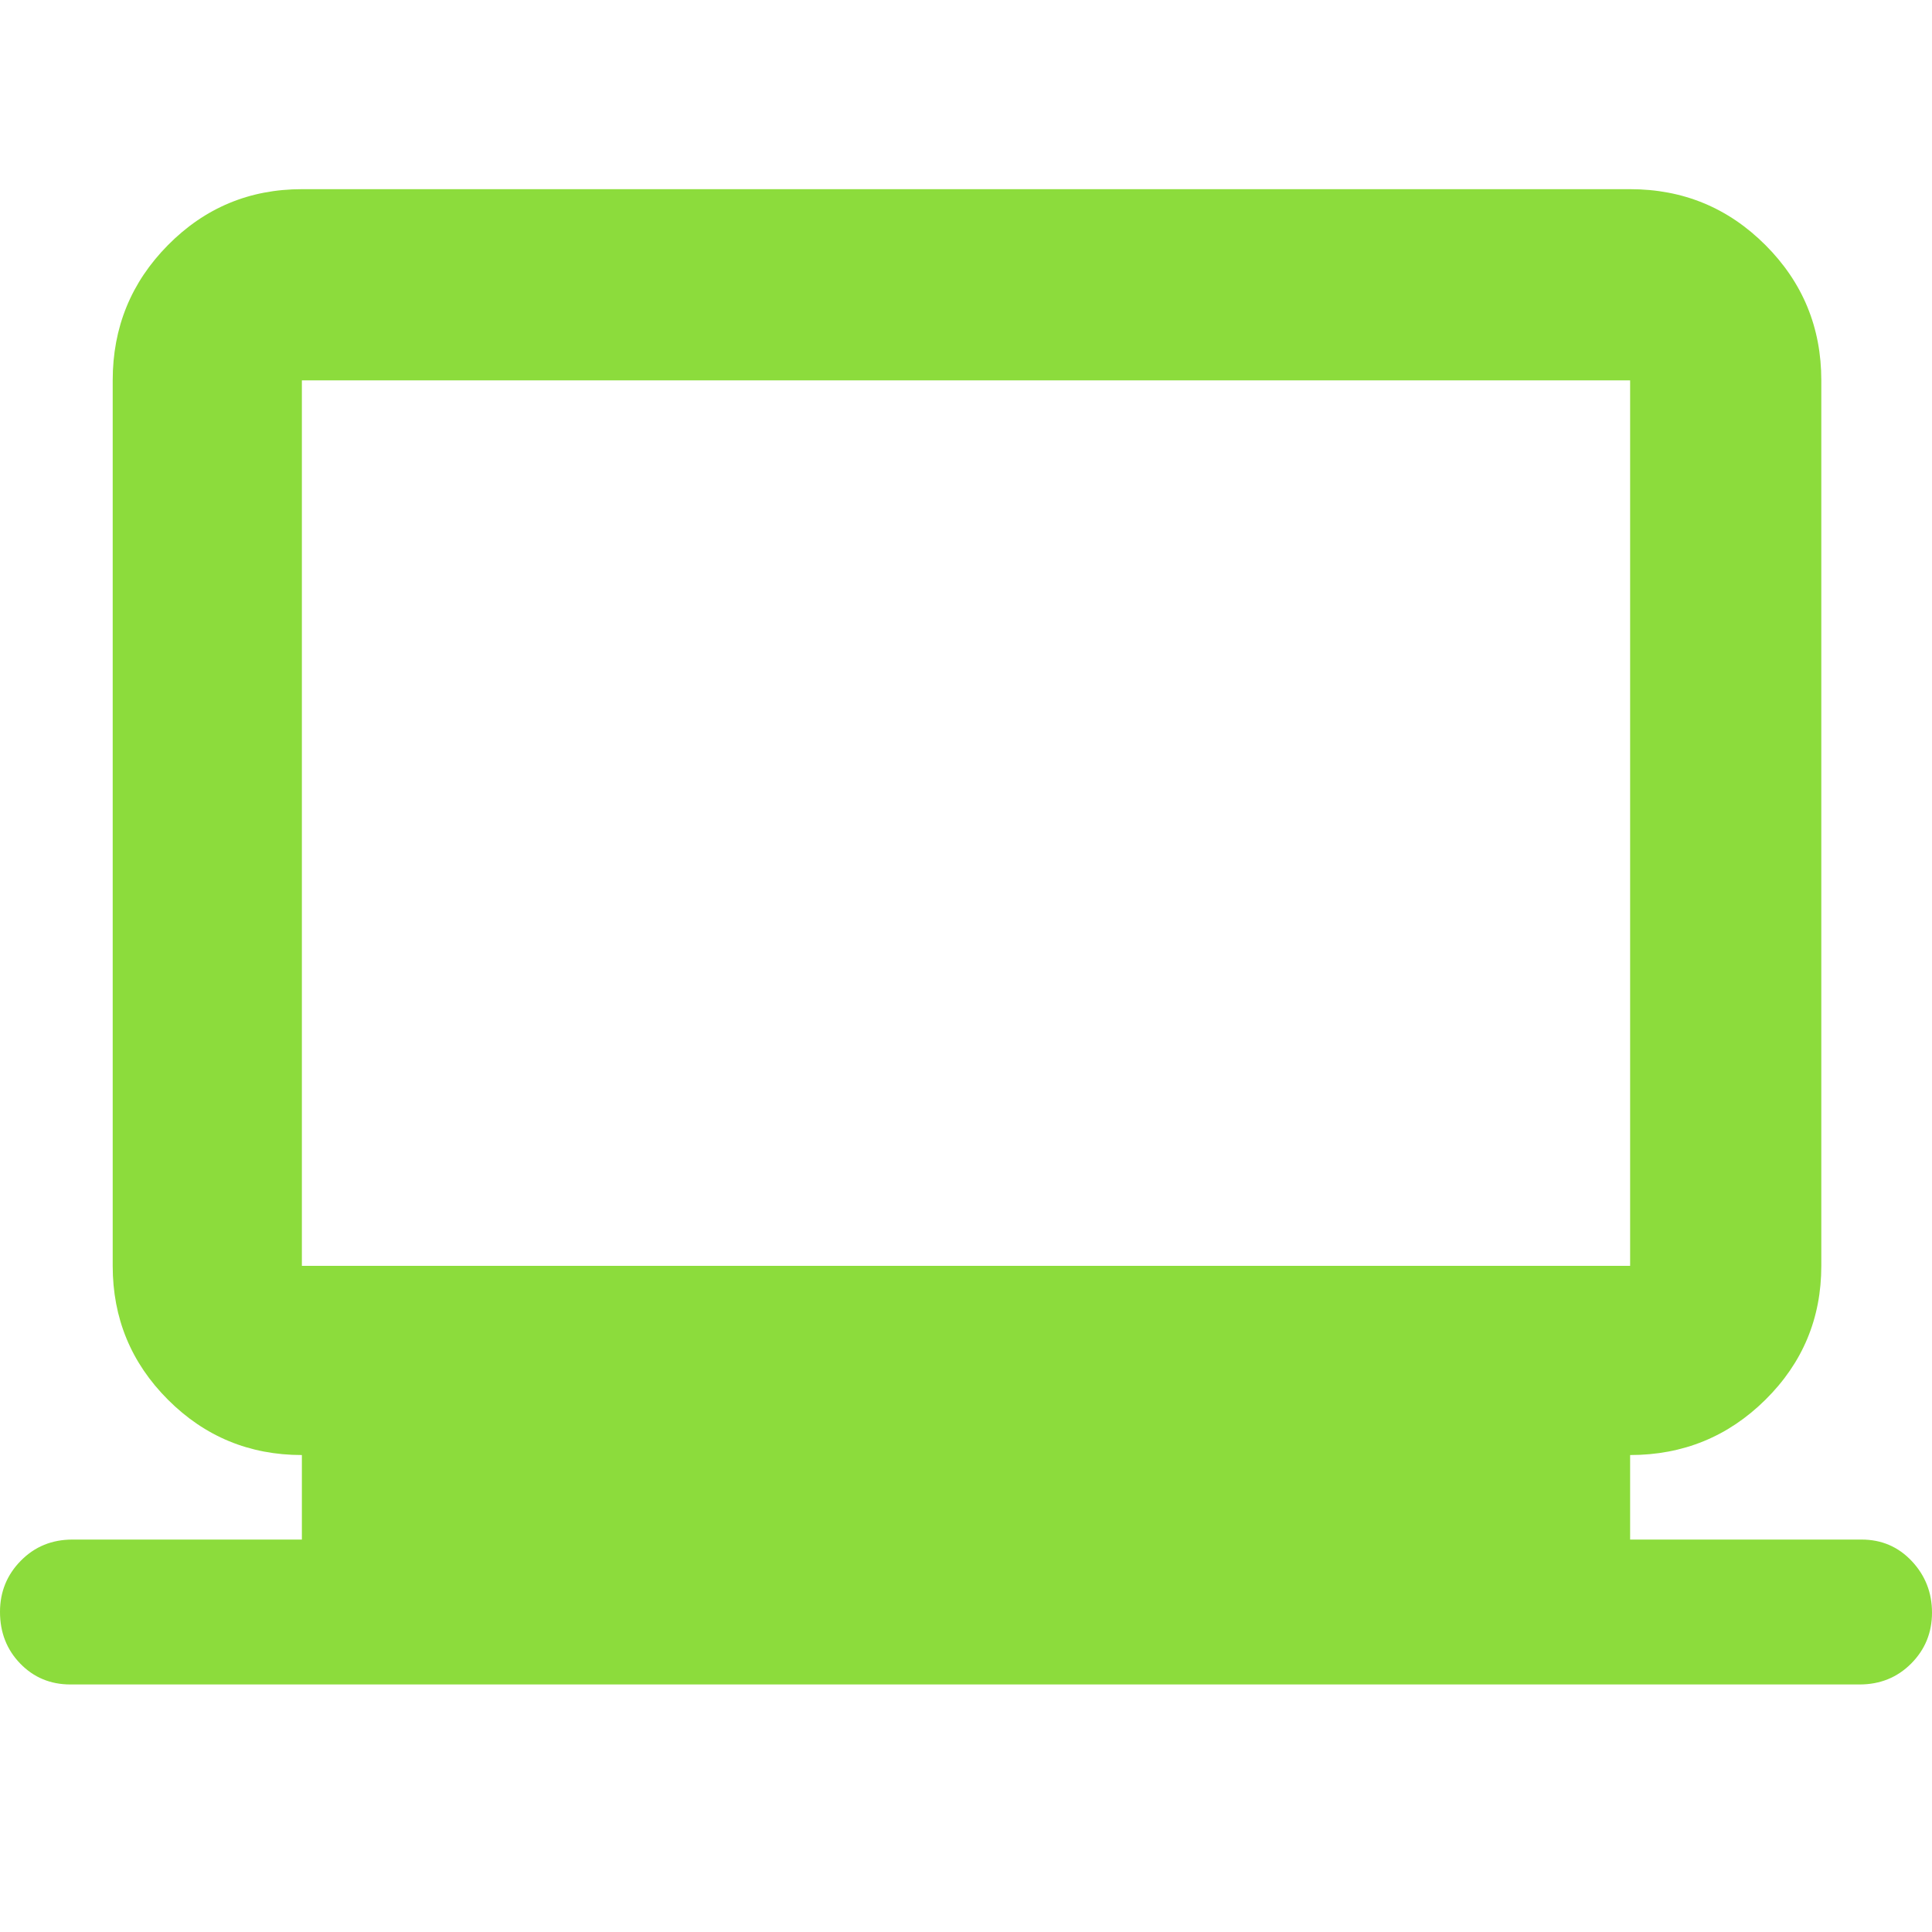 <svg xmlns="http://www.w3.org/2000/svg" height="48" viewBox="0 -960 960 960" width="48"><path fill="rgb(140, 220, 60)" d="M35-123q-14.87 0-24.94-10.37Q0-143.74 0-159.07q0-14.91 10.35-25.42Q20.7-195 36-195h114v-42q-39.05 0-66.53-27.48Q56-291.95 56-331v-440q0-39.46 27.47-67.23Q110.95-866 150-866h660q39.46 0 67.23 27.77Q905-810.46 905-771v440q0 39.05-27.77 66.52Q849.46-237 810-237v42h115q14.88 0 24.94 10.69Q960-173.61 960-158.7t-10.35 25.31Q939.3-123 924-123H35Zm115-208h660v-440H150v440Zm0 0v-440 440Z"/></svg>